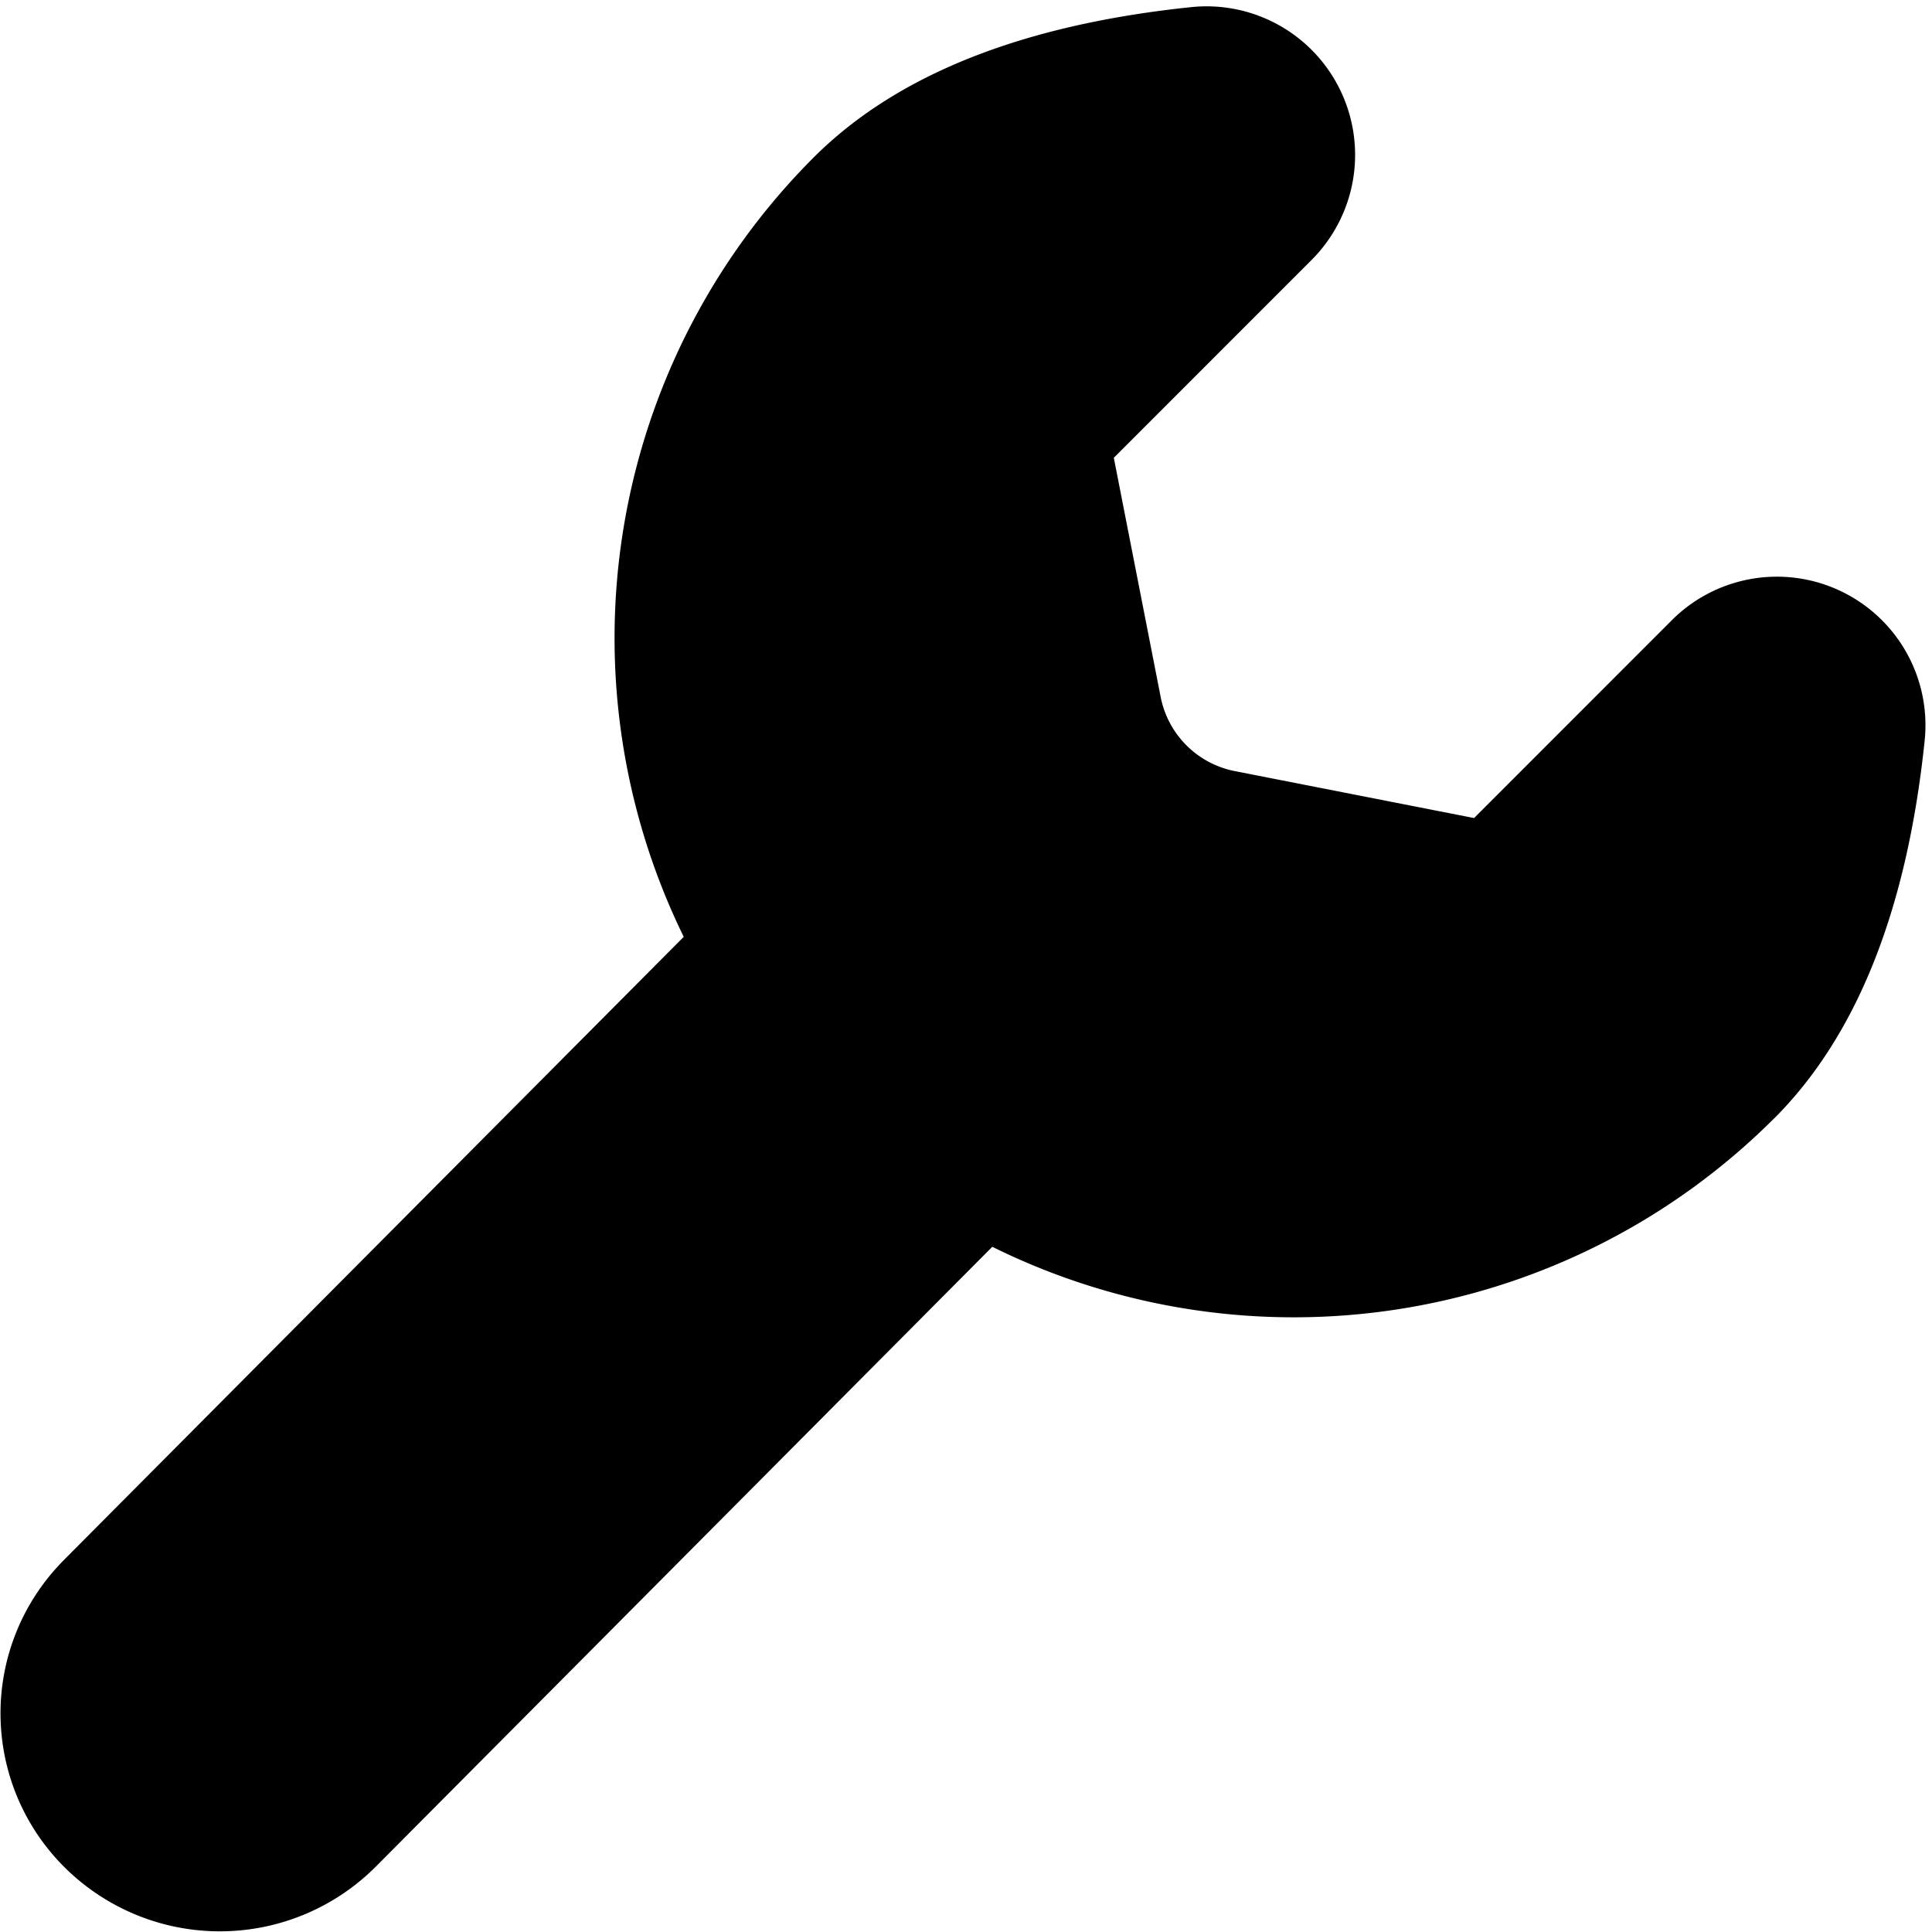 <svg t="1600242235234" class="icon" viewBox="0 0 1024 1024" version="1.1" xmlns="http://www.w3.org/2000/svg" p-id="9571" width="500" height="500"><path d="M940.424 592.717c43.78-43.819 70.354-110.551 79.685-200.158A78.74 78.74 0 0 0 886.093 328.741l-104.803 104.843-126.811-24.882a49.803 49.803 0 0 1-39.291-39.252l-24.843-126.811L695.148 137.795A78.74 78.74 0 0 0 631.329 3.78c-89.606 9.331-156.299 35.906-200.118 79.725a360.237 360.237 0 0 0-68.819 413.032L33.73 826.969l-0.591 0.63a115.04 115.04 0 0 0 1.654 162.677 116.772 116.772 0 0 0 164.567-1.102l326.575-328.347a360.197 360.197 0 0 0 414.449-68.11z" p-id="9572"></path></svg>